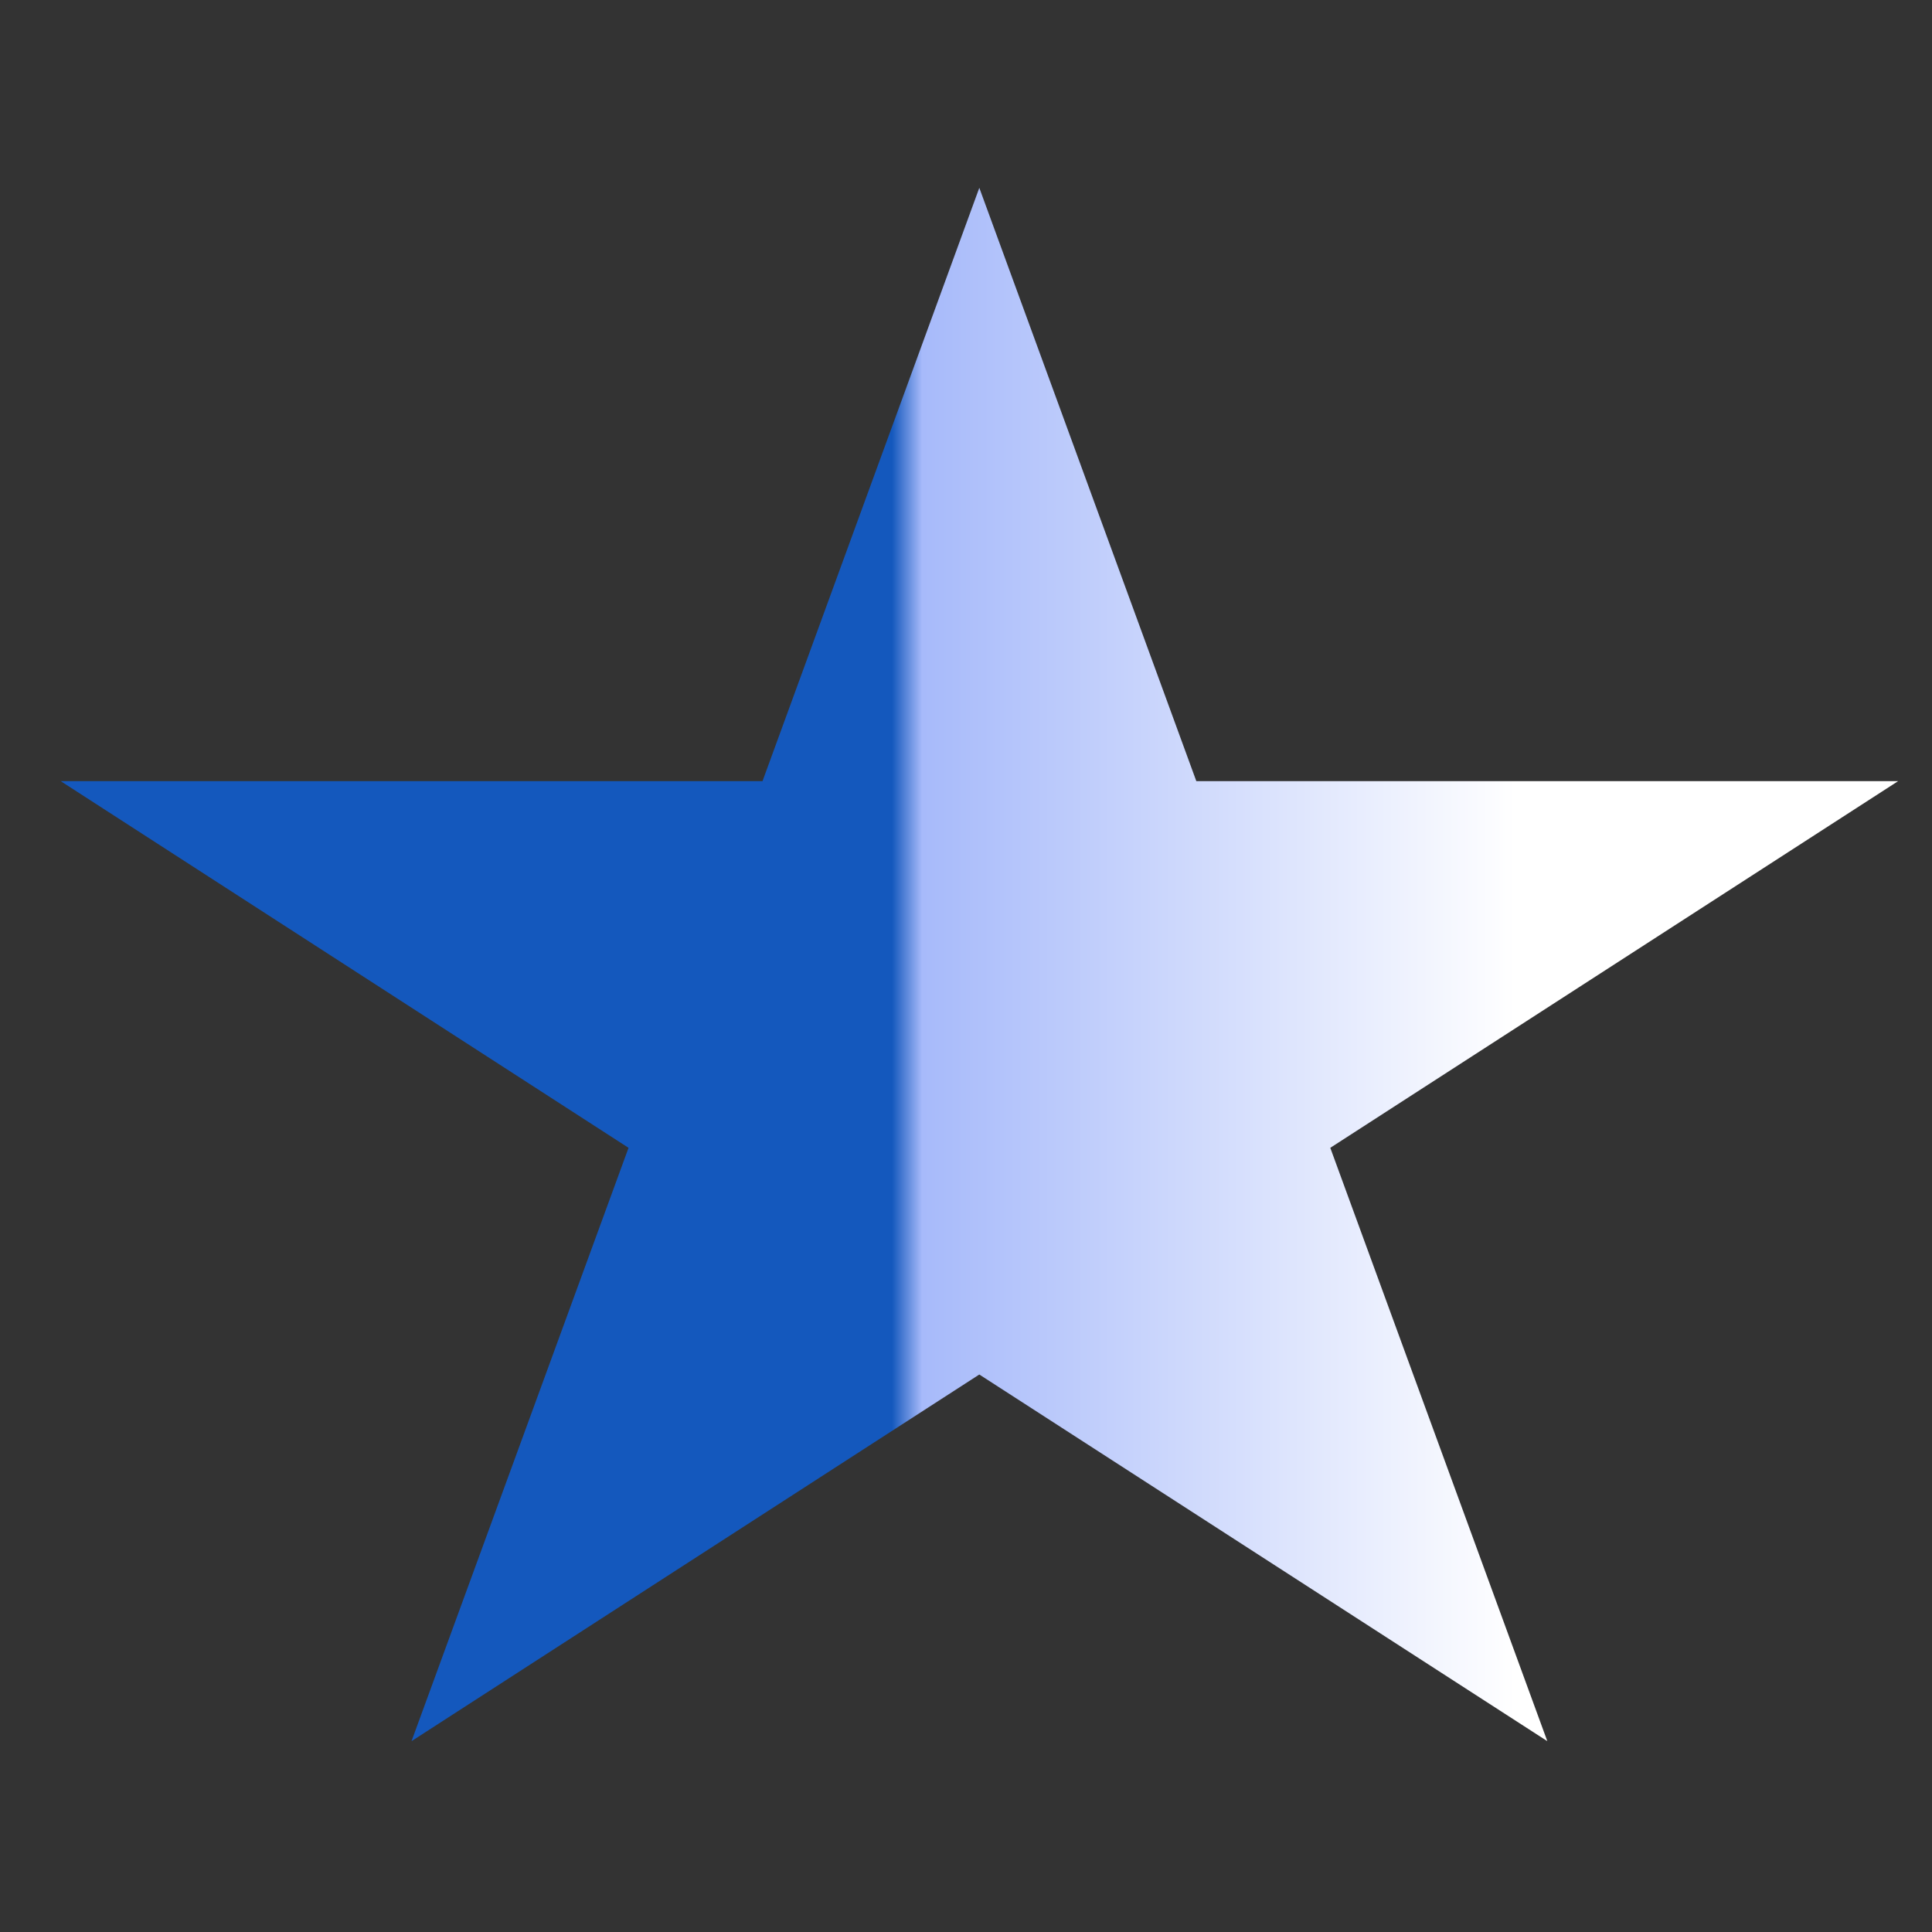 <?xml version="1.0" encoding="UTF-8" standalone="no"?><svg width='9' height='9' viewBox='0 0 9 9' fill='none' xmlns='http://www.w3.org/2000/svg'>
<rect x="0" y="0" width="9" height="9" fill="#333333" stroke="none"/>
<path d='M4.562 0.875L5.573 3.639H8.842L6.197 5.347L7.208 8.111L4.562 6.403L1.917 8.111L2.928 5.347L0.283 3.639H3.552L4.562 0.875Z' fill='url(#paint0_linear_88_435)'/>
<defs>
<linearGradient id='paint0_linear_88_435' x1='4.062' y1='3.875' x2='7.062' y2='3.875' gradientUnits='userSpaceOnUse'>
<stop offset='0.031' stop-color='#1458BD'/>
<stop offset='0.078' stop-color='#A7BAFA'/>
<stop offset='1' stop-color='white'/>
</linearGradient>
</defs>
</svg>
